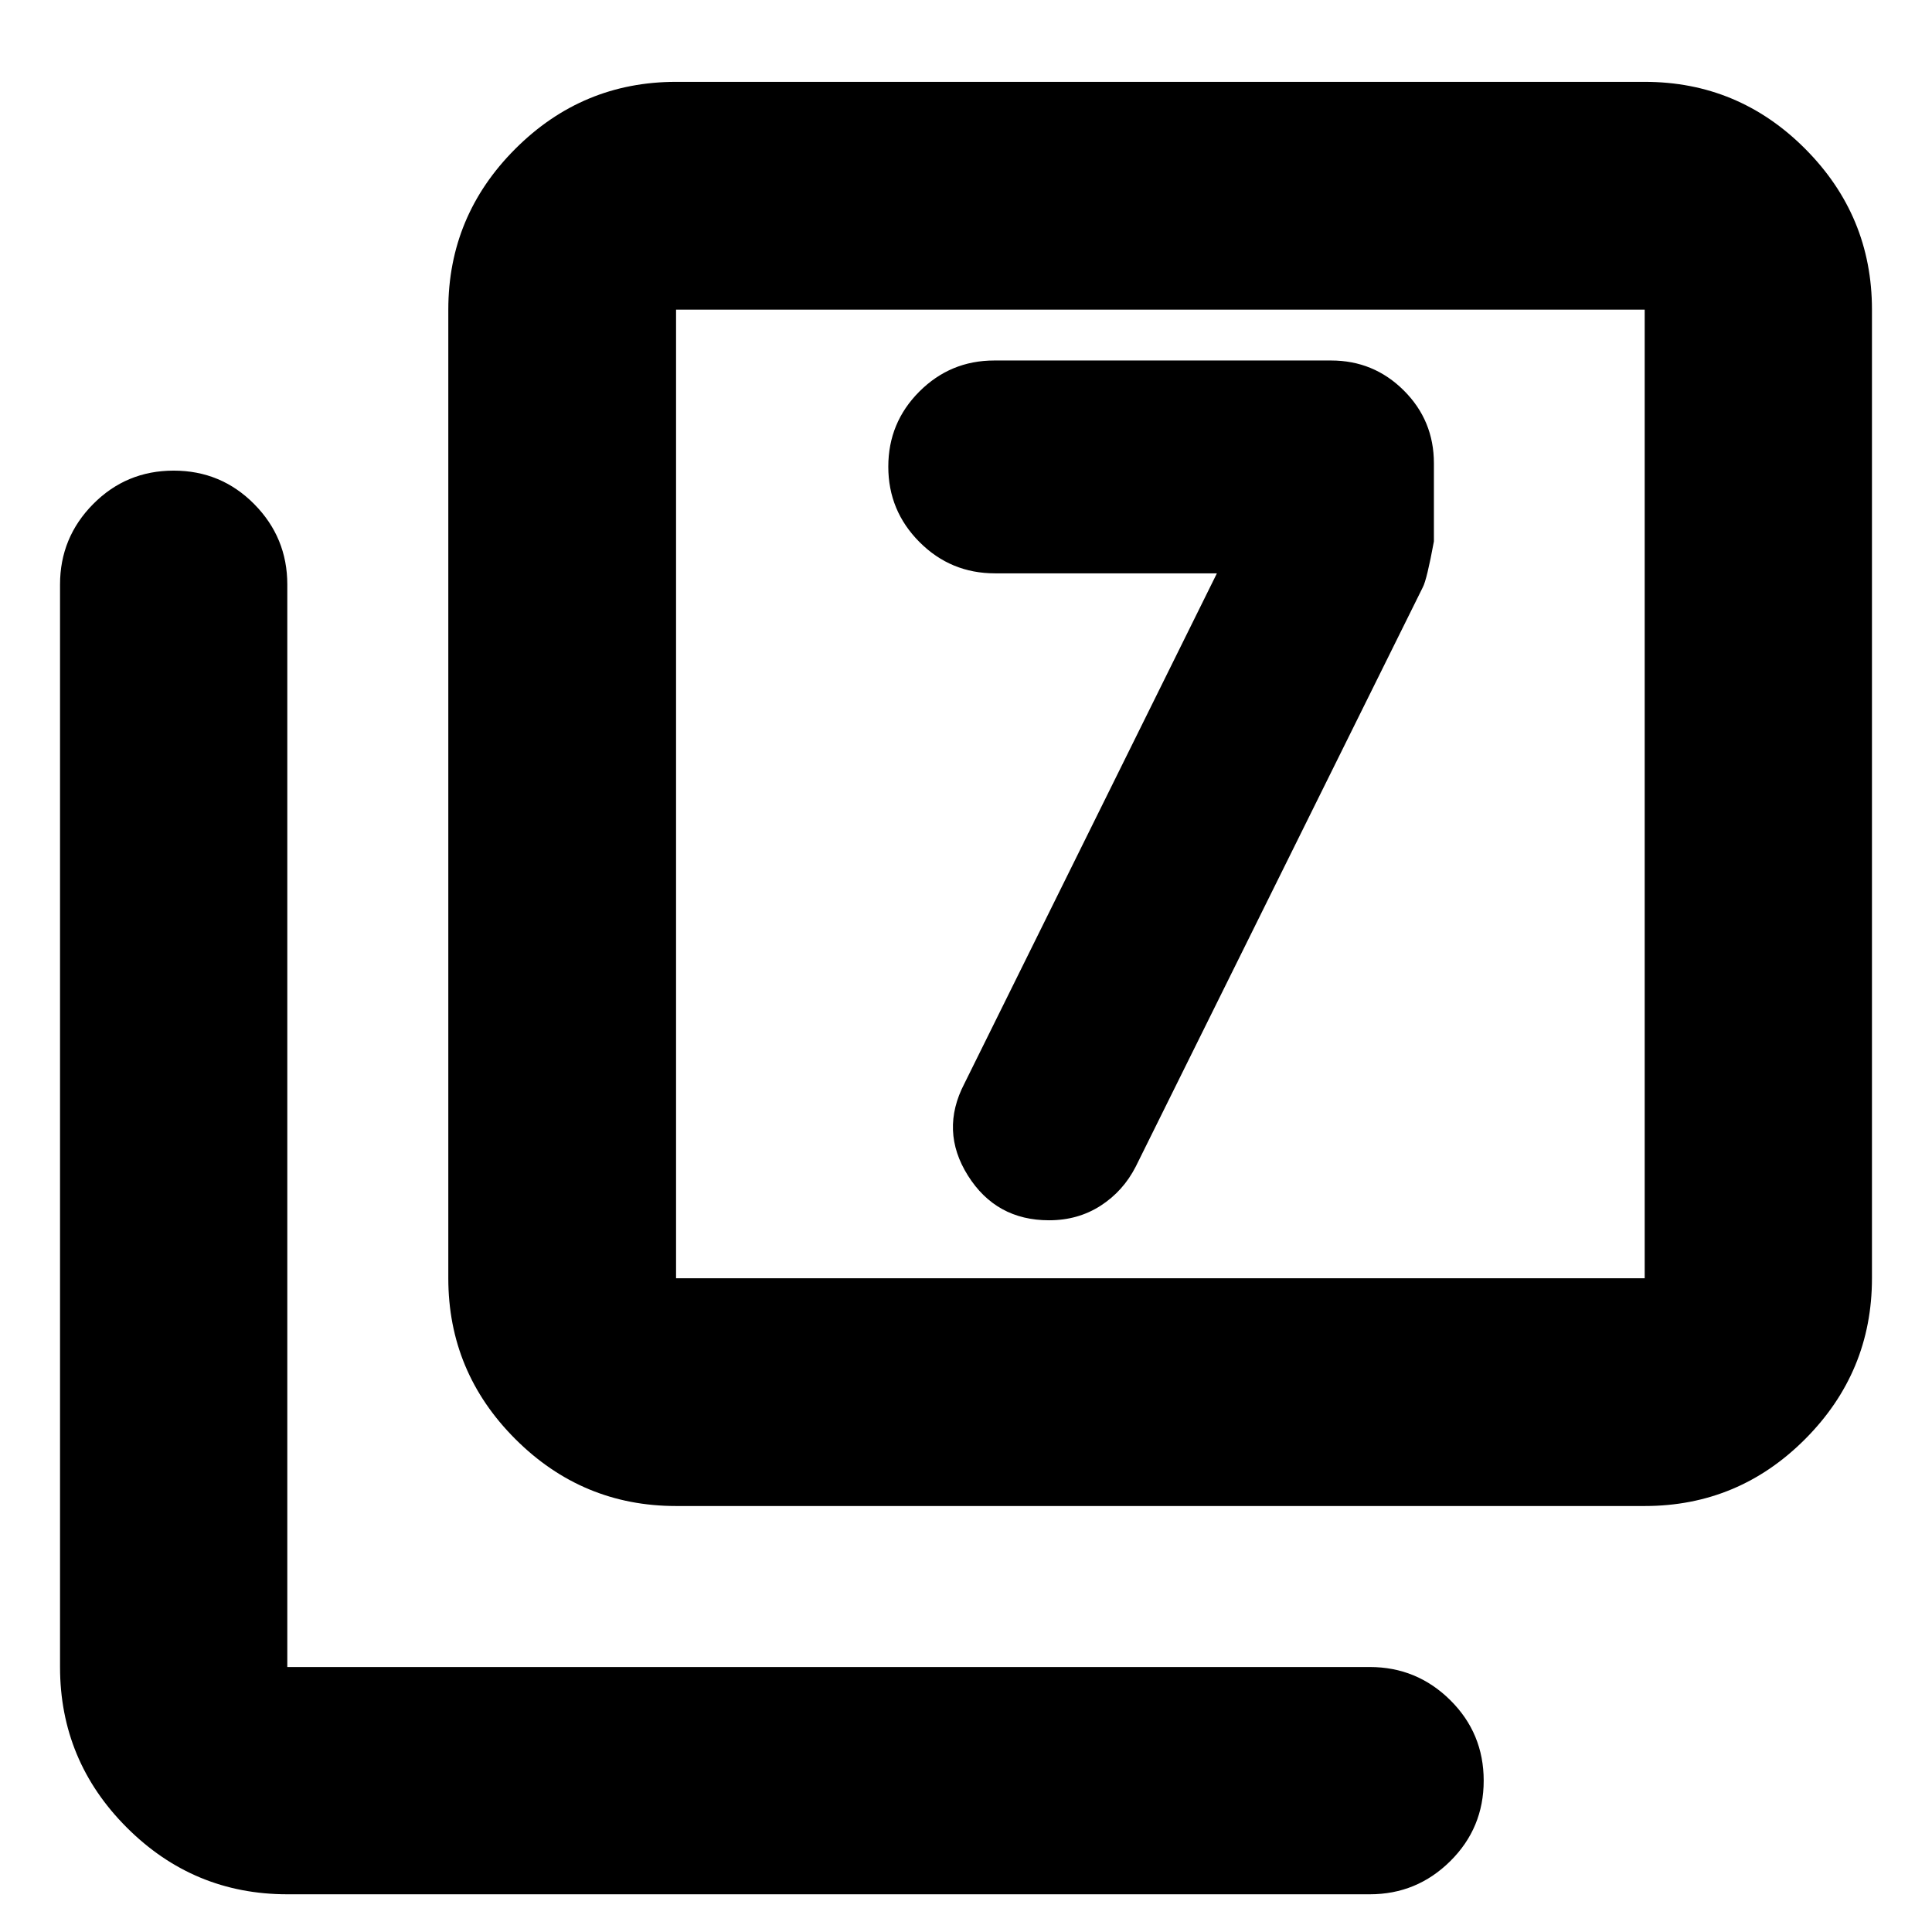 <svg xmlns="http://www.w3.org/2000/svg" height="24" viewBox="0 -960 960 960" width="24"><path d="m604.67-675.11-125.45 253.5q-12.24 23.48 1.72 45.72 13.97 22.24 40.33 22.24 14.38 0 25.62-7.24t17.48-19.48l142.62-287.84q1.99-3.72 5.51-22.77v-38.8q0-21.29-14.95-36.19-14.95-14.9-36.14-14.9H494.05q-21.8 0-37.23 15.43-15.43 15.44-15.43 37.34 0 21.9 15.5 37.44 15.5 15.55 37.5 15.55h110.28ZM335.93-211.67q-46.59 0-79.88-33.29-33.29-33.29-33.29-79.89v-481.3q0-46.6 33.29-79.89t79.88-33.29h481.31q46.59 0 79.76 33.29t33.17 79.89v481.3q0 46.6-33.17 79.89t-79.76 33.29H335.93Zm0-113.18h481.31v-481.3H335.93v481.3ZM142.76-18.74q-46.59 0-79.76-33.17t-33.17-79.76v-537.9q0-23.33 16.45-39.96 16.46-16.62 40.01-16.62 23.56 0 40.01 16.62 16.46 16.63 16.46 39.96v537.9h537.89q23.34 0 39.97 16.45 16.62 16.46 16.62 40.01 0 23.56-16.62 40.01-16.63 16.46-39.97 16.46H142.76Zm193.17-787.41v481.3-481.3Z"/></svg>